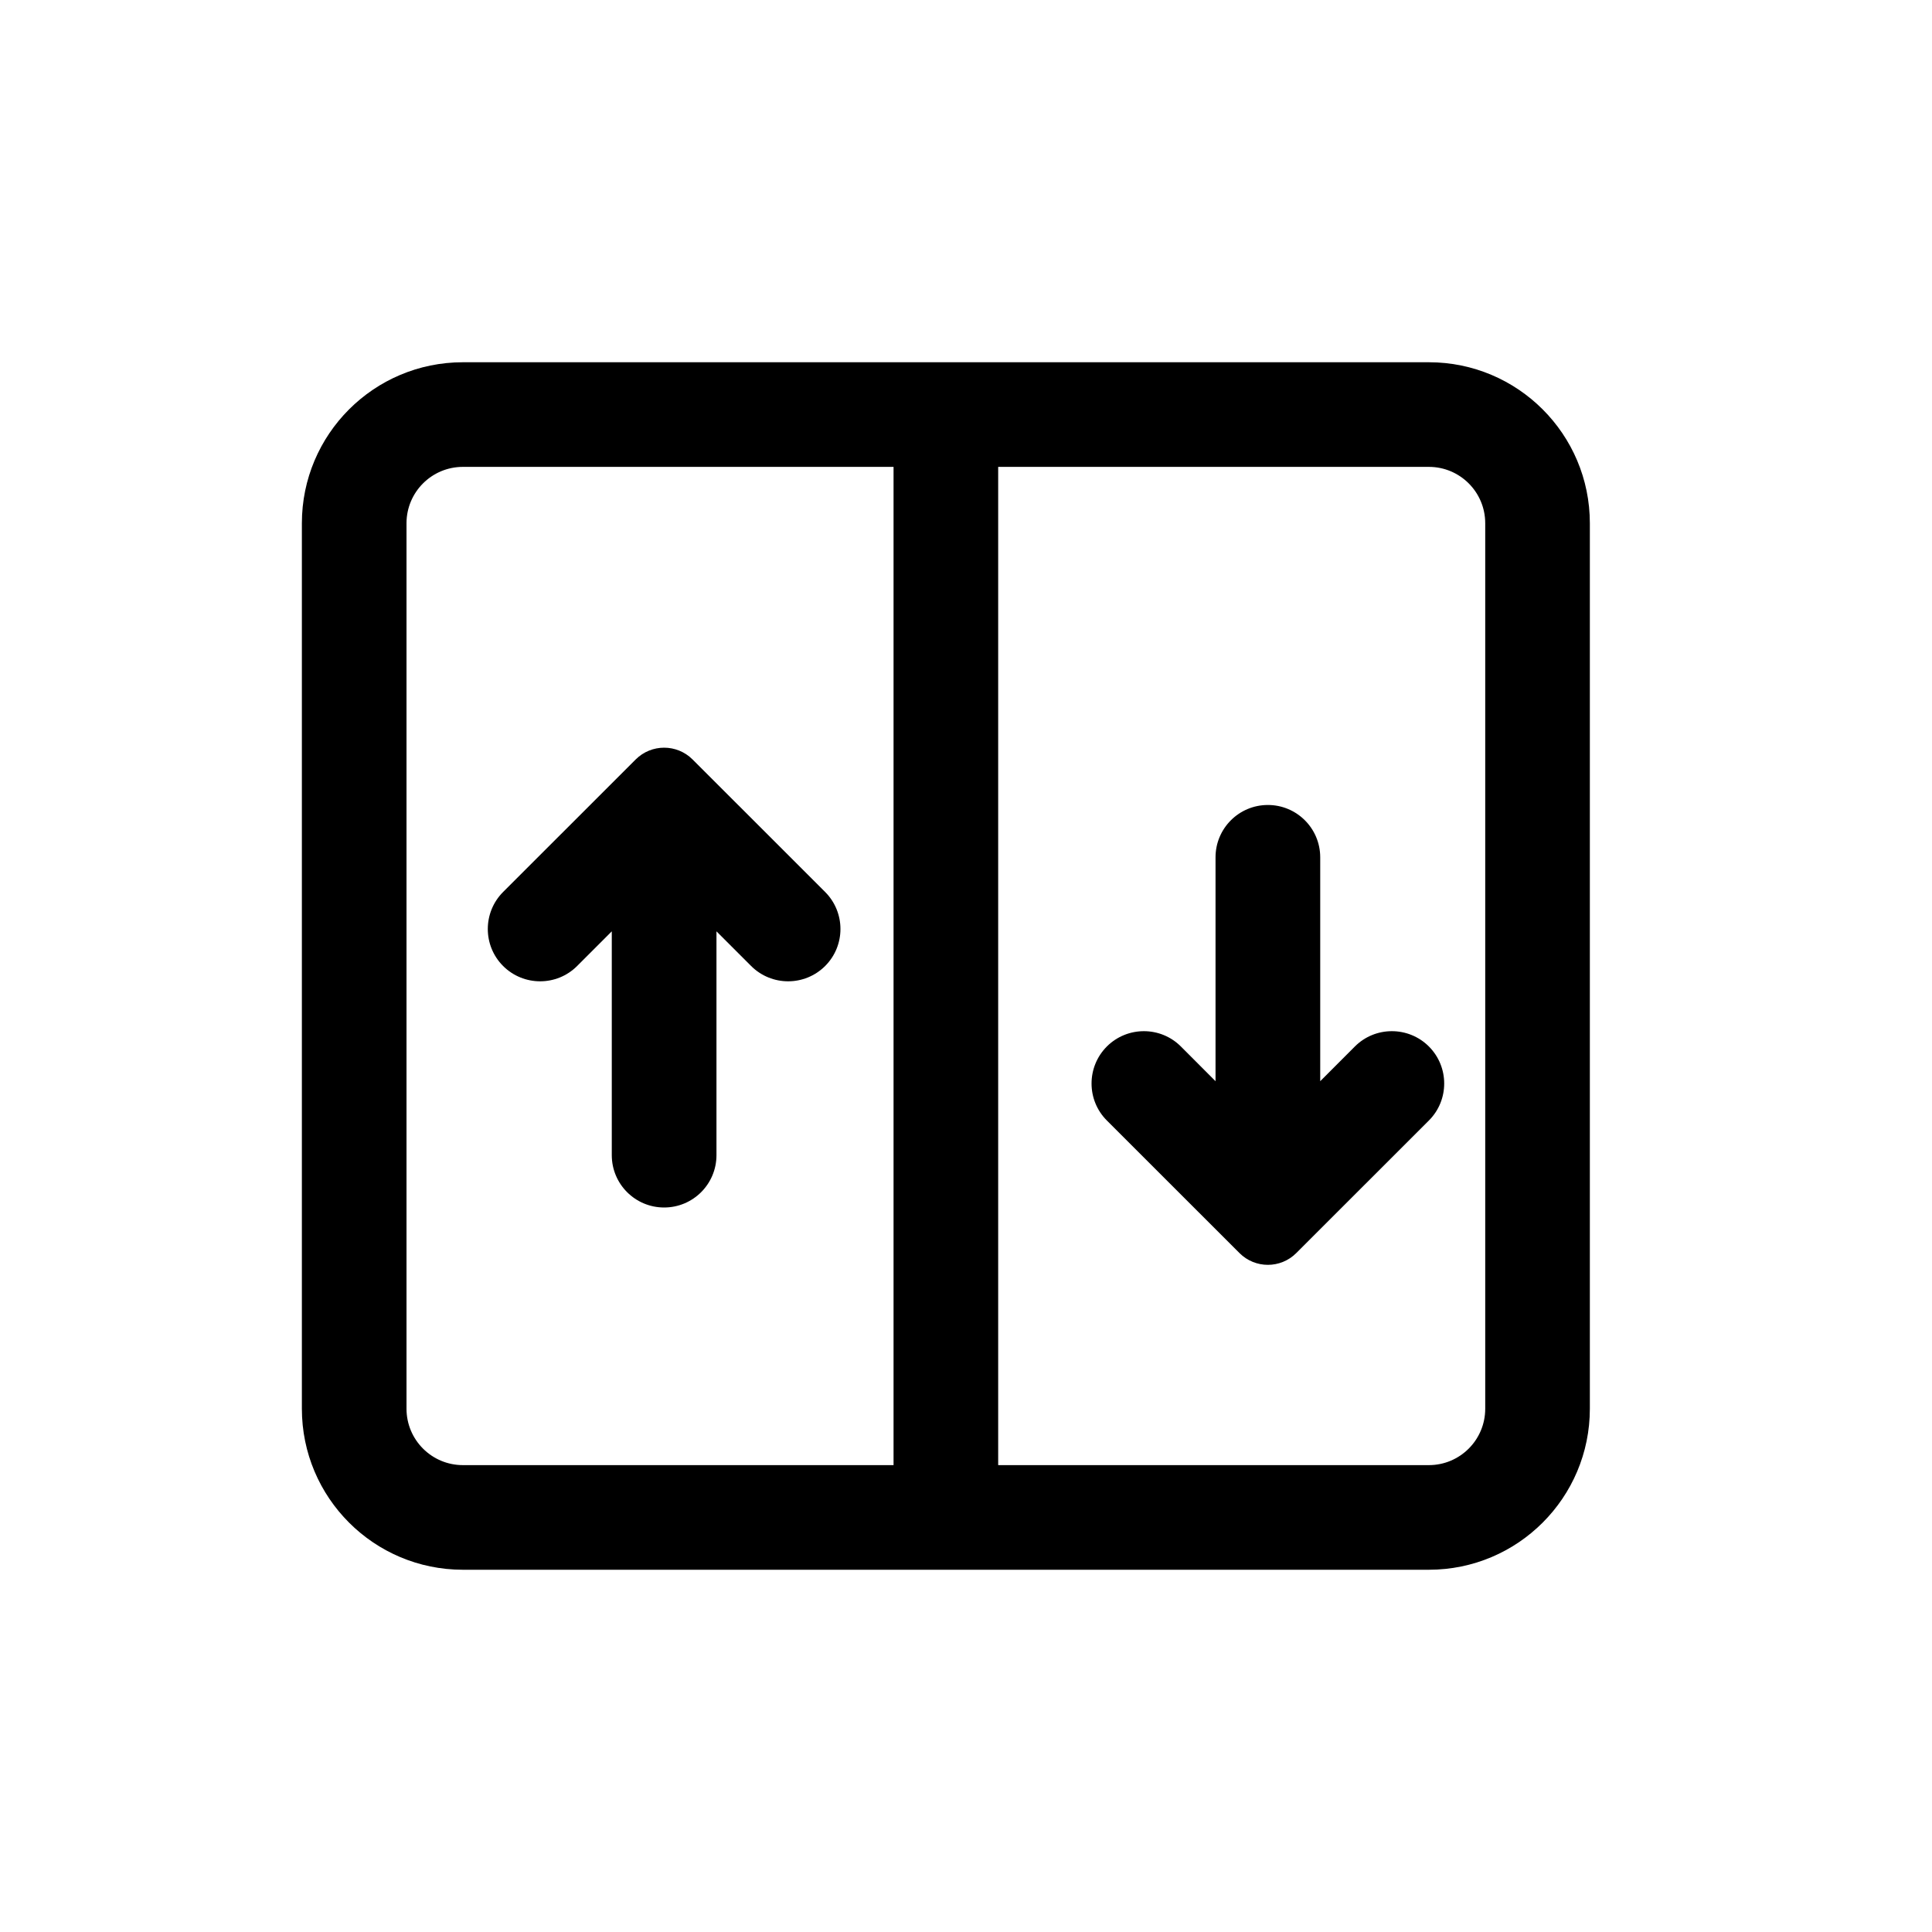 <svg width="32" height="32" viewBox="0 0 32 32" fill="none" xmlns="http://www.w3.org/2000/svg">
<path d="M20.529 20.754C20.789 21.015 21.211 21.015 21.471 20.754L23.667 18.559C24.005 18.221 24.005 17.672 23.667 17.333C23.328 16.995 22.779 16.995 22.441 17.333L21.867 17.908V14.2C21.867 13.721 21.479 13.333 21 13.333C20.521 13.333 20.133 13.721 20.133 14.2V17.908L19.559 17.333C19.221 16.995 18.672 16.995 18.333 17.333C17.995 17.672 17.995 18.221 18.333 18.559L20.529 20.754Z" fill="black"/>
<path d="M10.529 12.579C10.789 12.319 11.211 12.319 11.471 12.579L13.667 14.774C14.005 15.113 14.005 15.662 13.667 16C13.328 16.338 12.78 16.338 12.441 16L11.867 15.426V19.133C11.867 19.612 11.479 20 11 20C10.521 20 10.133 19.612 10.133 19.133V15.426L9.559 16C9.221 16.338 8.672 16.338 8.333 16C7.995 15.662 7.995 15.113 8.333 14.774L10.529 12.579Z" fill="black"/>
<path fill-rule="evenodd" clip-rule="evenodd" d="M7.667 6C6.194 6 5 7.194 5 8.667V23.333C5 24.806 6.194 26 7.667 26H23.667C25.139 26 26.333 24.806 26.333 23.333V8.667C26.333 7.194 25.139 6 23.667 6H7.667ZM16.533 7.733V24.267H23.667C24.182 24.267 24.6 23.849 24.6 23.333V8.667C24.6 8.151 24.182 7.733 23.667 7.733H16.533ZM14.8 7.733V24.267H7.667C7.151 24.267 6.733 23.849 6.733 23.333V8.667C6.733 8.151 7.151 7.733 7.667 7.733H14.8Z" fill="black"/>
</svg>
